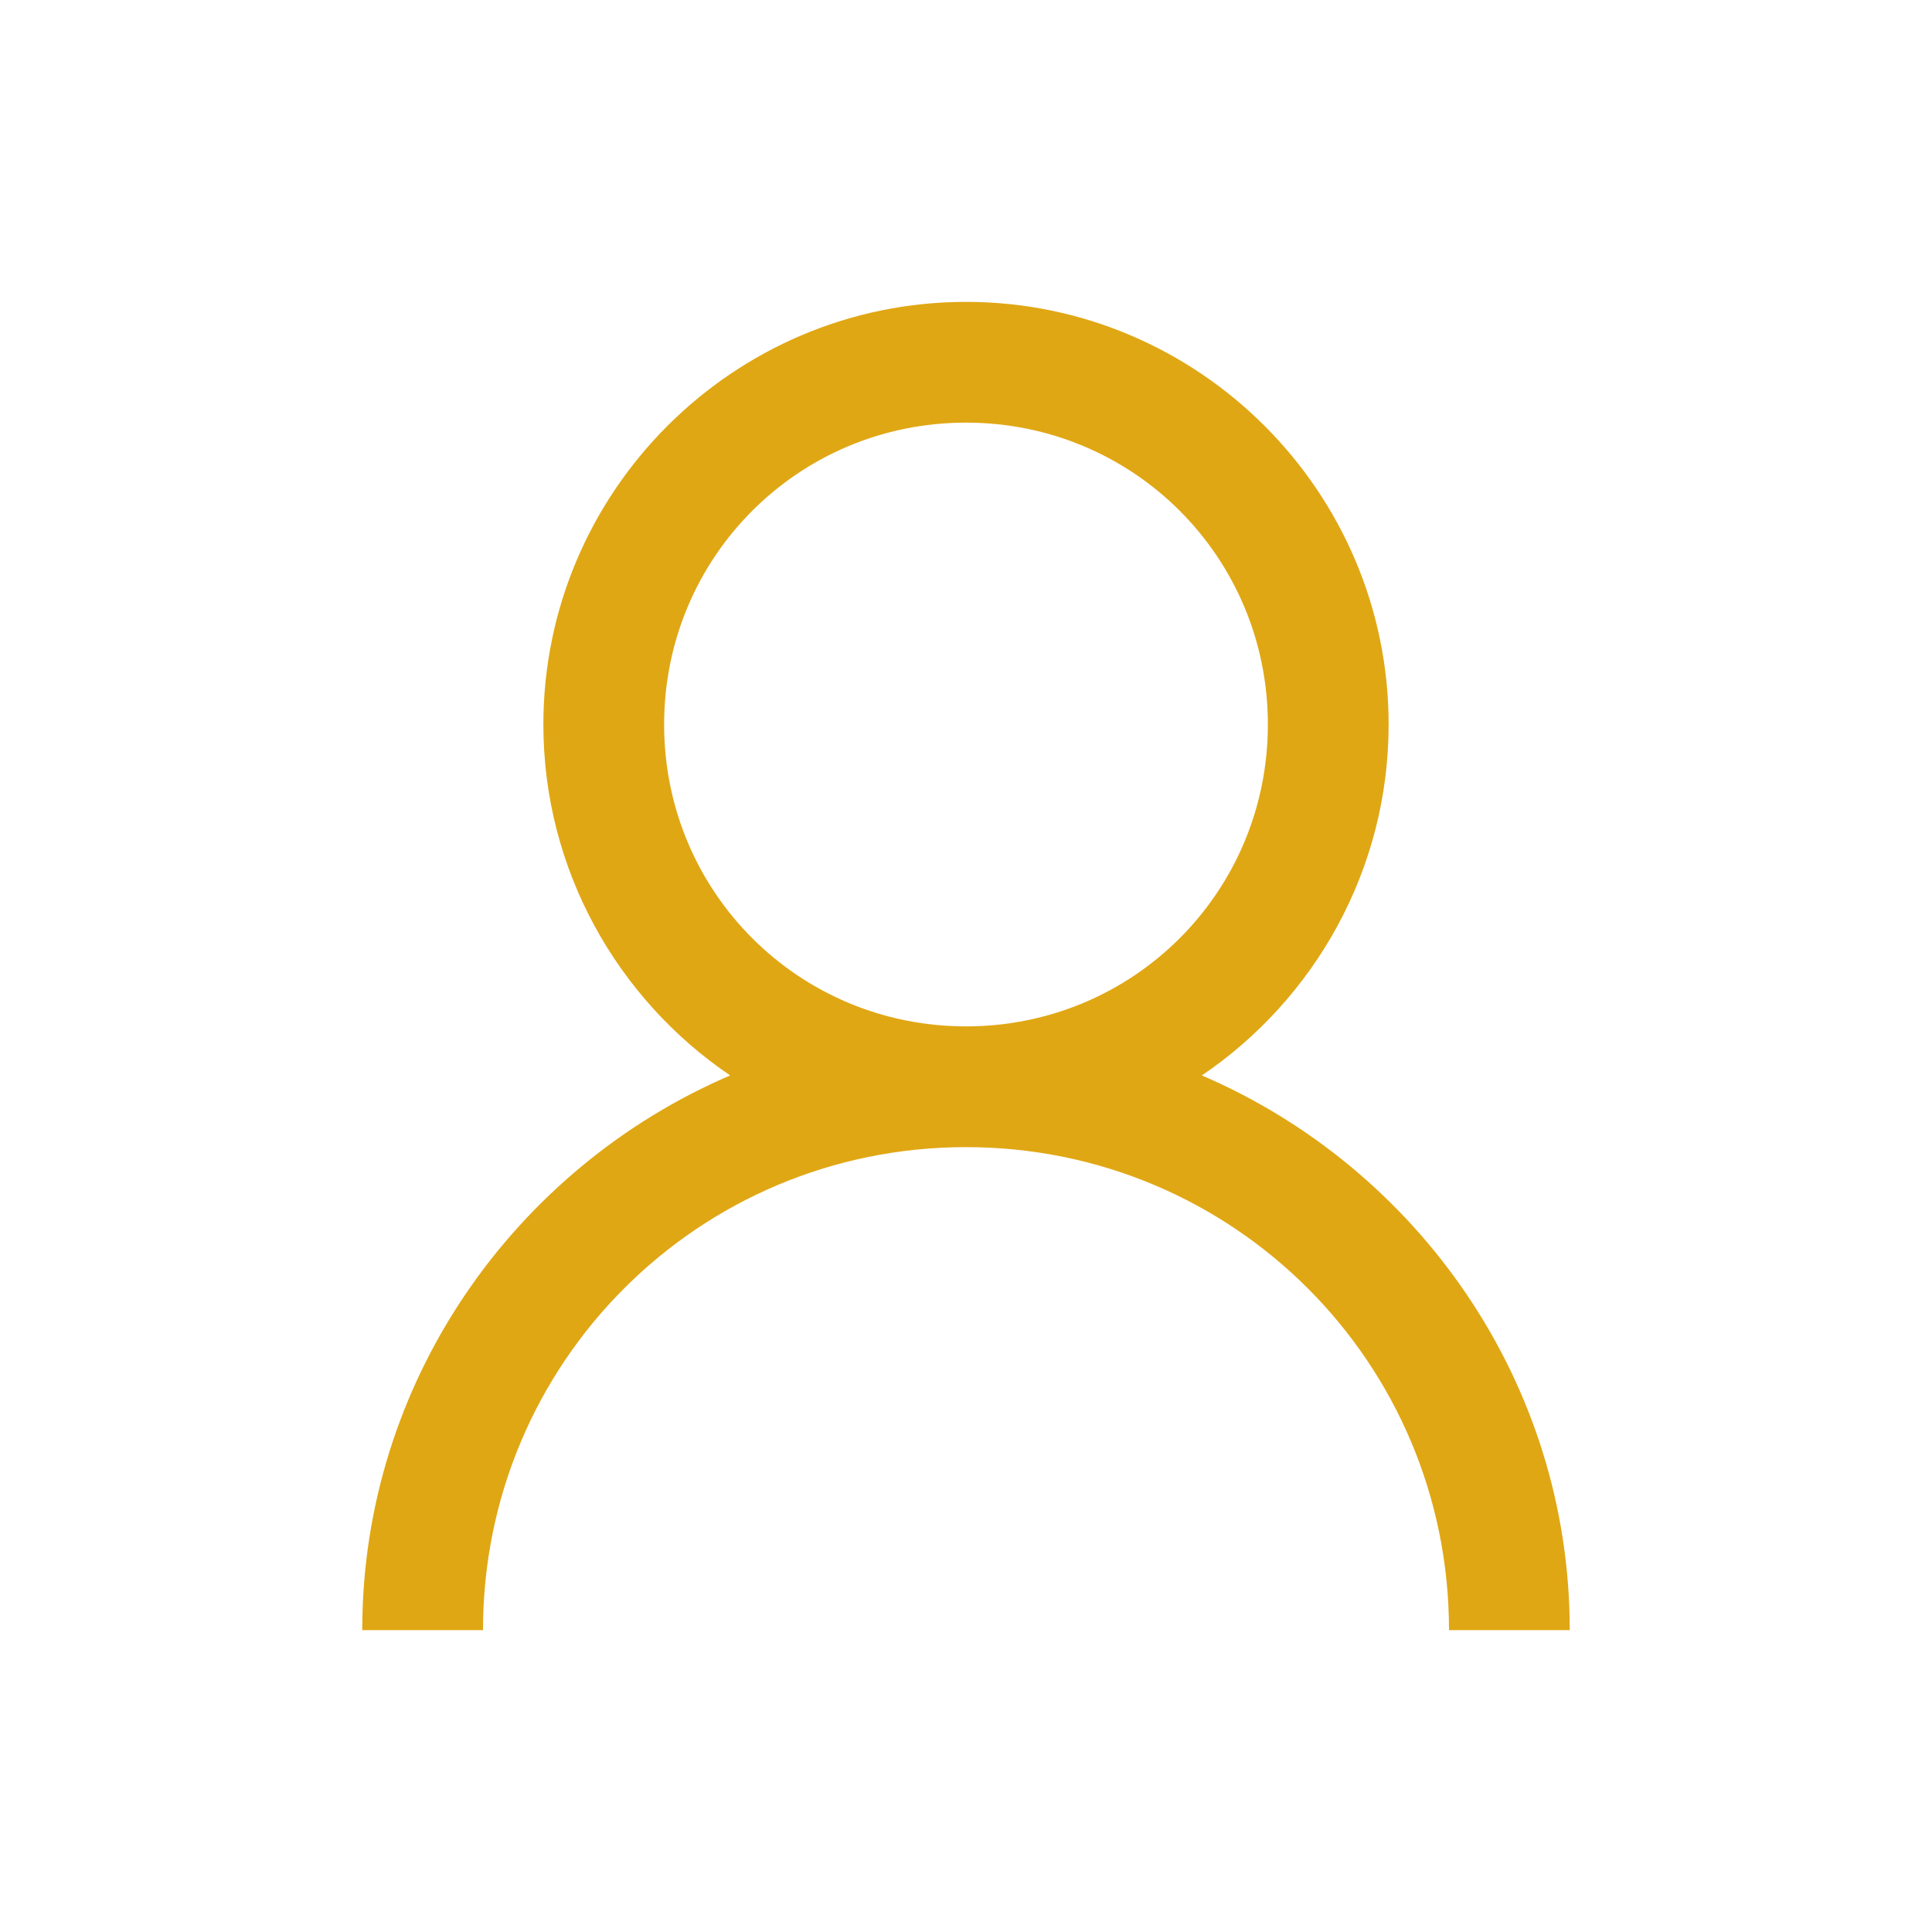 <svg width="100" height="100" viewBox="0 0 100 100" fill="none" xmlns="http://www.w3.org/2000/svg">
<path d="M50 15.625C37.952 15.625 28.125 25.452 28.125 37.5C28.125 45.032 31.97 51.721 37.793 55.664C26.648 60.449 18.75 71.509 18.75 84.375H25C25 70.532 36.157 59.375 50 59.375C63.843 59.375 75 70.532 75 84.375H81.25C81.25 71.509 73.352 60.449 62.207 55.664C68.03 51.721 71.875 45.032 71.875 37.5C71.875 25.452 62.048 15.625 50 15.625ZM50 21.875C58.667 21.875 65.625 28.833 65.625 37.5C65.625 46.167 58.667 53.125 50 53.125C41.333 53.125 34.375 46.167 34.375 37.5C34.375 28.833 41.333 21.875 50 21.875Z" fill="#E0A714"/>
</svg>
